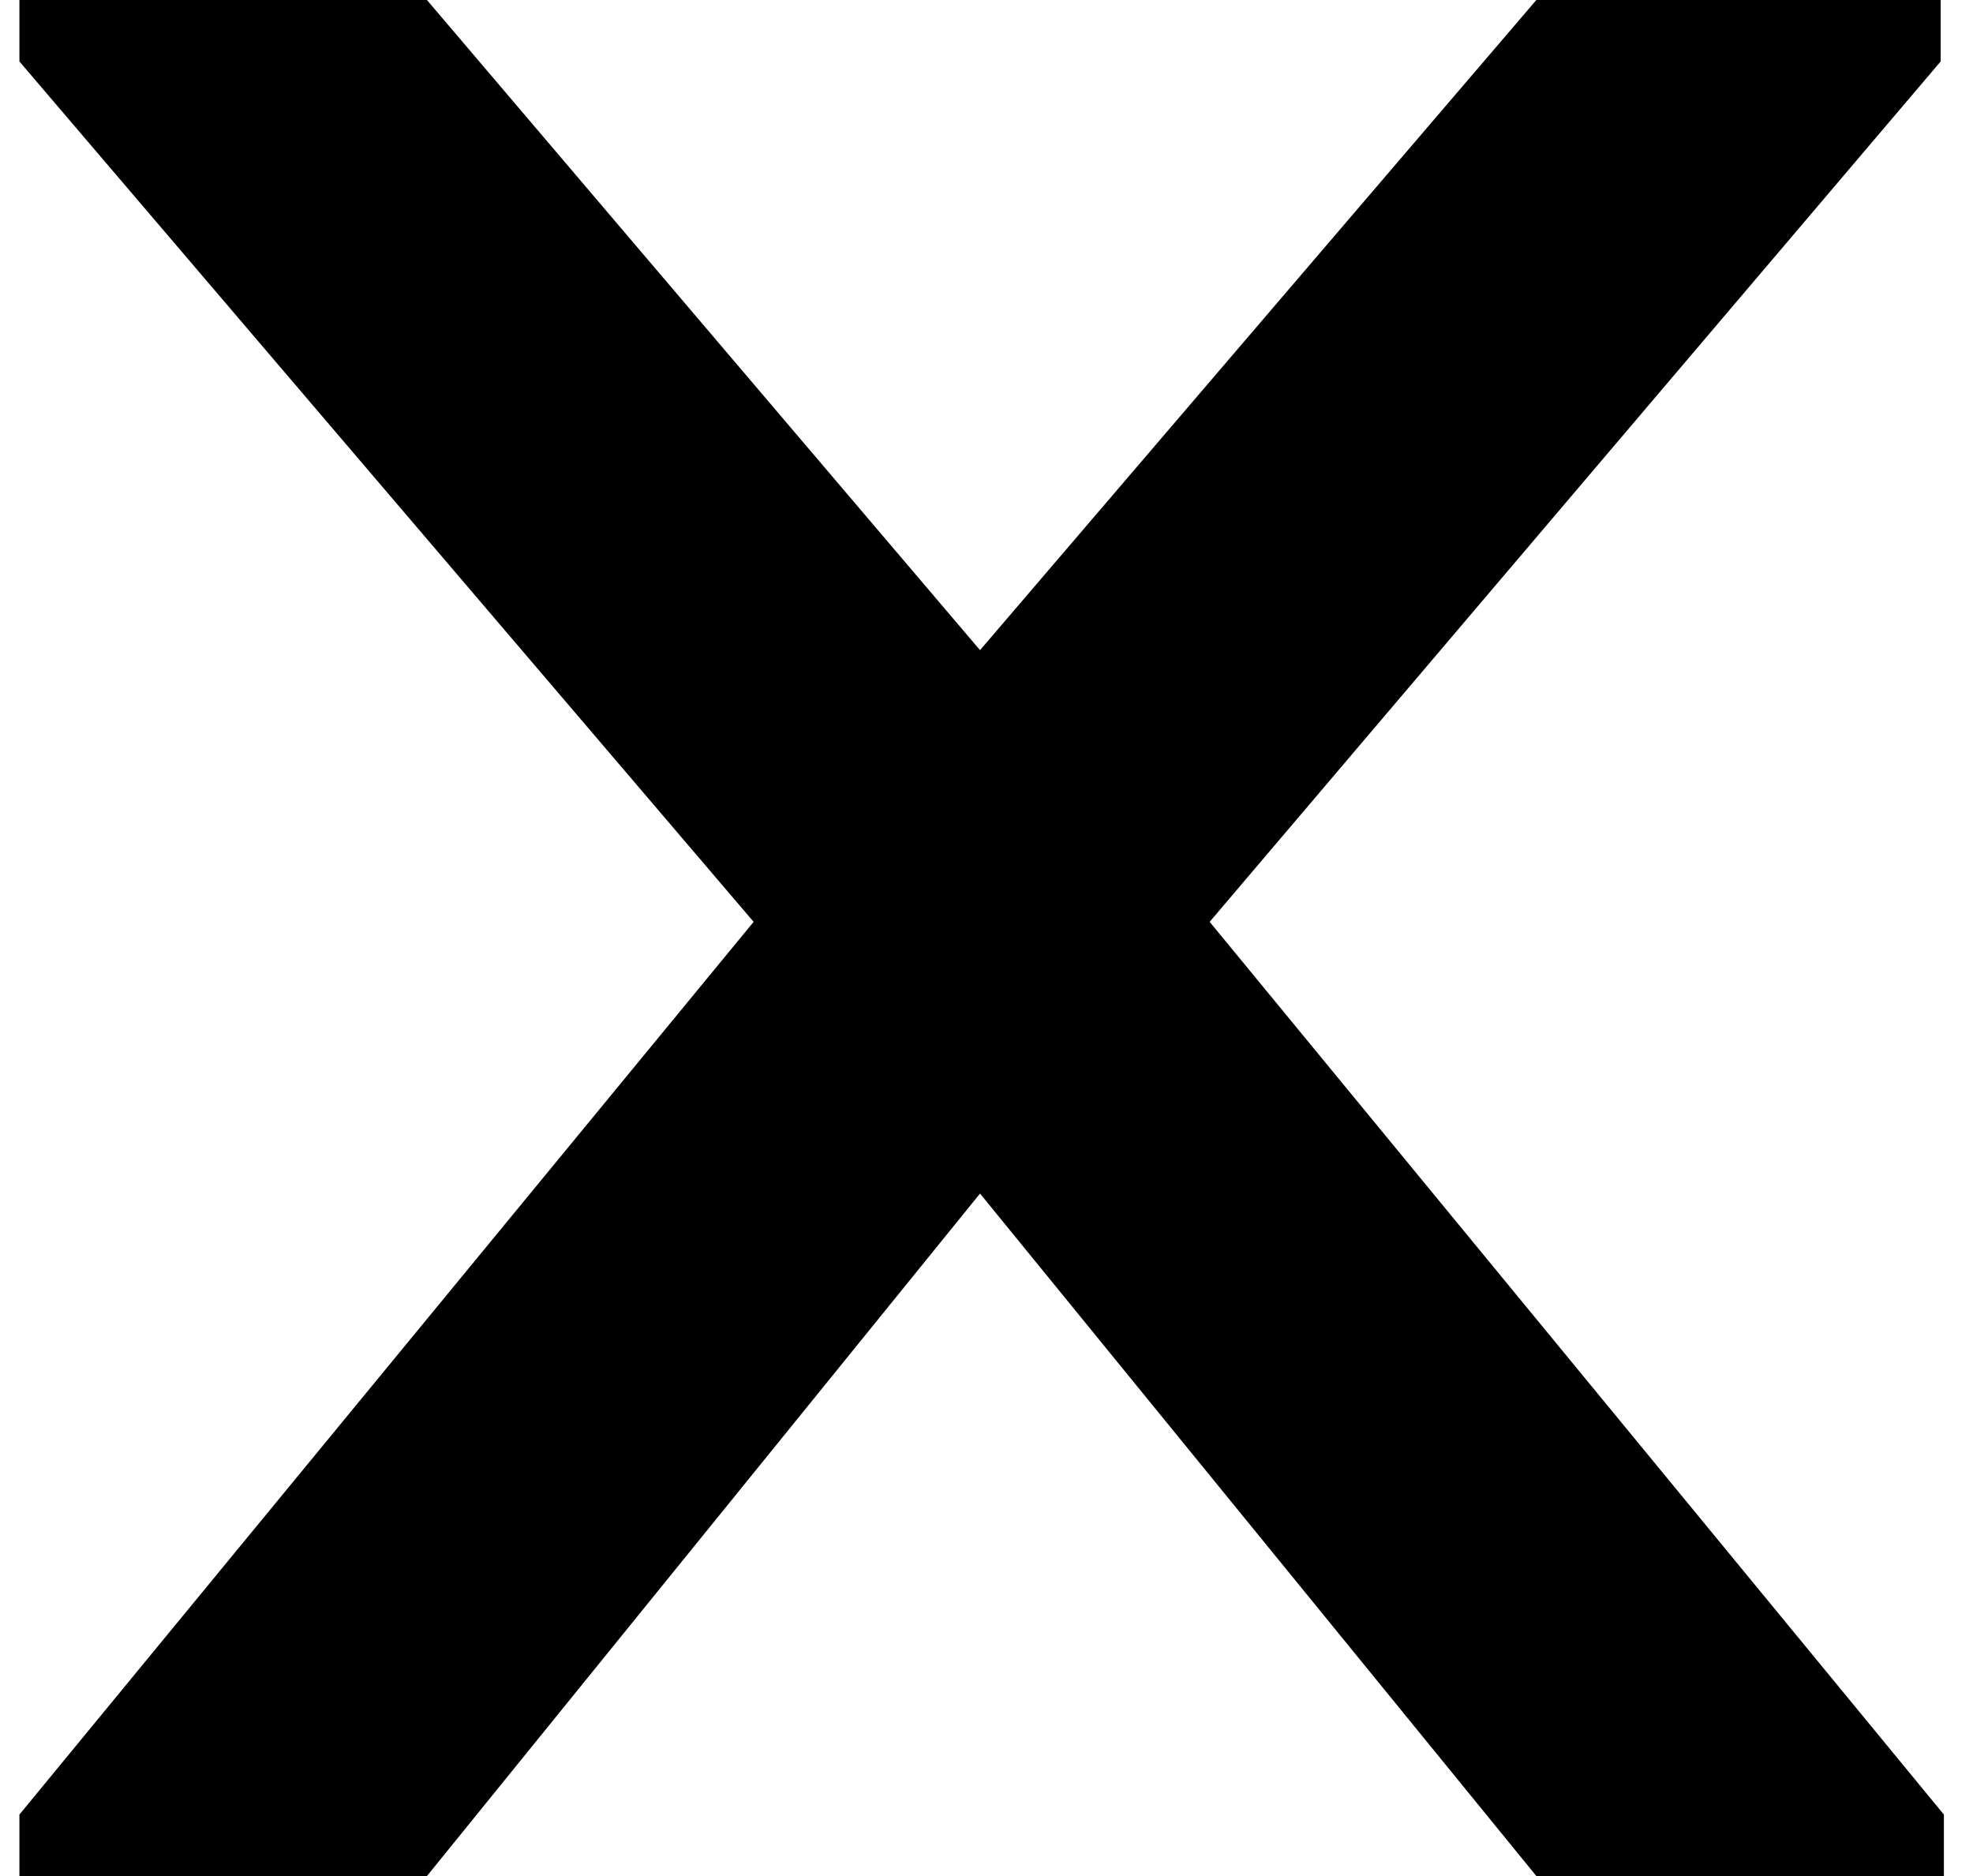<svg width="61" height="58" viewBox="0 0 61 58" fill="none" xmlns="http://www.w3.org/2000/svg">
<path d="M0.6 58V56.1L23.3 28.5L0.6 1.9V-4.29153e-06H13.2L30.3 20.1L47.5 -4.29153e-06H60V1.9L37.4 28.5L60.1 56.1V58H47.5L30.3 36.9L13.2 58H0.6Z" fill="black"/>
</svg>
